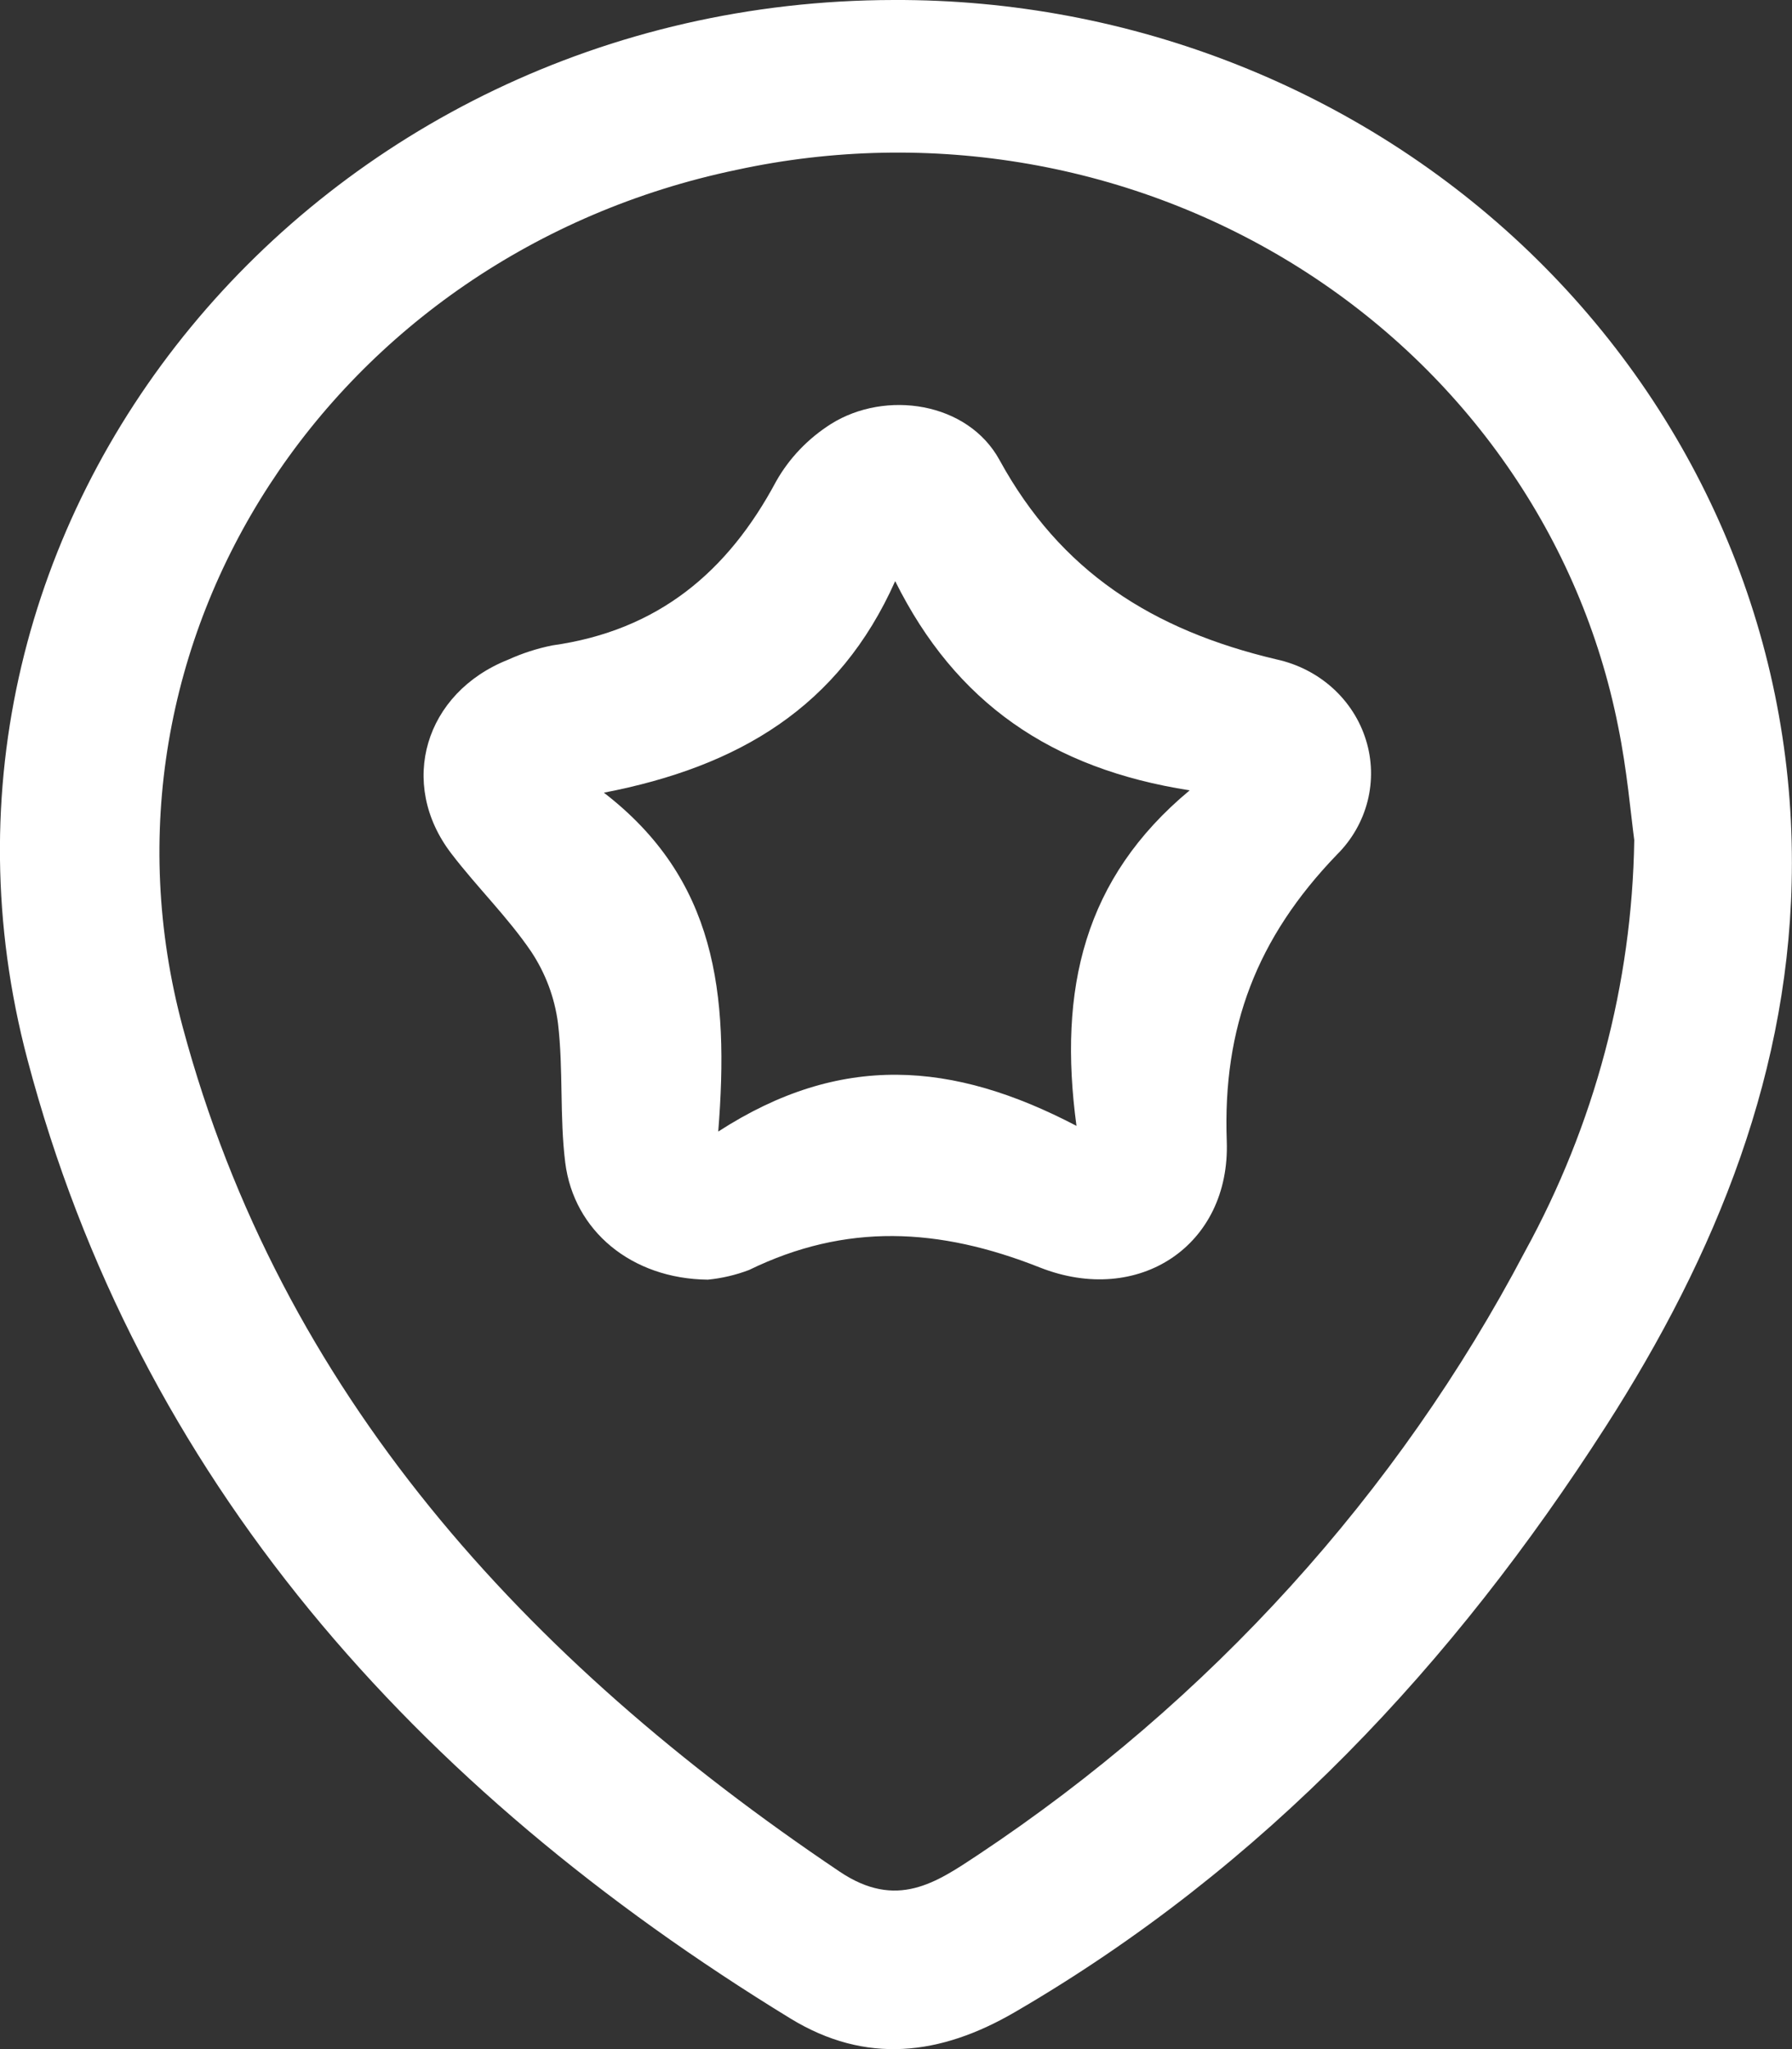 <svg width="35" height="40" viewBox="0 0 35 40" fill="none" xmlns="http://www.w3.org/2000/svg">
<rect x="0" y="0" width="35" height="40" fill="#333333" stroke="none"/>
<g clip-path="url(#clip0_46_205)">
<path d="M17.455 -0C19.758 -0.009 22.04 0.421 24.169 1.265C26.299 2.108 28.235 3.348 29.865 4.913C31.495 6.479 32.788 8.339 33.669 10.387C34.55 12.435 35.001 14.63 34.998 16.847C34.998 20.863 33.521 24.488 31.359 27.851C28.392 32.47 24.702 36.441 19.82 39.279C18.366 40.125 16.911 40.304 15.437 39.402C8.095 34.912 2.697 28.86 0.535 20.679C-2.252 10.131 6.186 0.015 17.455 -0ZM31.919 16.398C31.852 15.904 31.779 15.031 31.602 14.17C31.241 12.355 30.505 10.629 29.436 9.094C28.368 7.558 26.99 6.245 25.384 5.232C23.778 4.22 21.977 3.528 20.087 3.199C18.198 2.87 16.259 2.91 14.386 3.316C6.517 4.956 1.533 12.49 3.571 20.058C5.488 27.184 10.234 32.392 16.4 36.536C17.514 37.284 18.283 36.751 19.104 36.207C23.628 33.201 27.3 29.154 29.783 24.433C31.143 21.957 31.875 19.206 31.919 16.406V16.398Z" fill="white"/>
<path d="M13.825 24.98C12.334 24.964 11.208 24.027 11.04 22.696C10.928 21.798 11.005 20.877 10.898 19.975C10.834 19.477 10.655 18.999 10.375 18.577C9.916 17.901 9.314 17.316 8.815 16.662C7.766 15.295 8.294 13.523 9.926 12.877C10.201 12.752 10.489 12.659 10.786 12.599C12.861 12.309 14.218 11.155 15.157 9.4C15.413 8.945 15.783 8.559 16.232 8.275C17.299 7.608 18.901 7.846 19.522 8.98C20.713 11.155 22.502 12.299 24.936 12.873C25.346 12.963 25.723 13.156 26.03 13.433C26.336 13.71 26.561 14.061 26.68 14.449C26.8 14.837 26.81 15.248 26.71 15.641C26.61 16.034 26.403 16.395 26.11 16.685C24.546 18.308 23.879 20.057 23.96 22.276C24.033 24.308 22.244 25.505 20.309 24.742C18.338 23.961 16.518 23.871 14.63 24.791C14.372 24.889 14.101 24.953 13.825 24.98ZM11.796 15.475C13.983 17.162 14.245 19.379 14.028 22.089C16.415 20.545 18.607 20.713 21.025 21.978C20.664 19.305 21.171 17.144 23.236 15.428C20.526 15.006 18.664 13.716 17.484 11.344C16.389 13.8 14.431 14.967 11.788 15.475H11.796Z" fill="white"/>
</g>
<defs>
<clipPath id="clip0_46_205">
<rect width="35" height="40" fill="white"/>
</clipPath>
</defs>
</svg>
